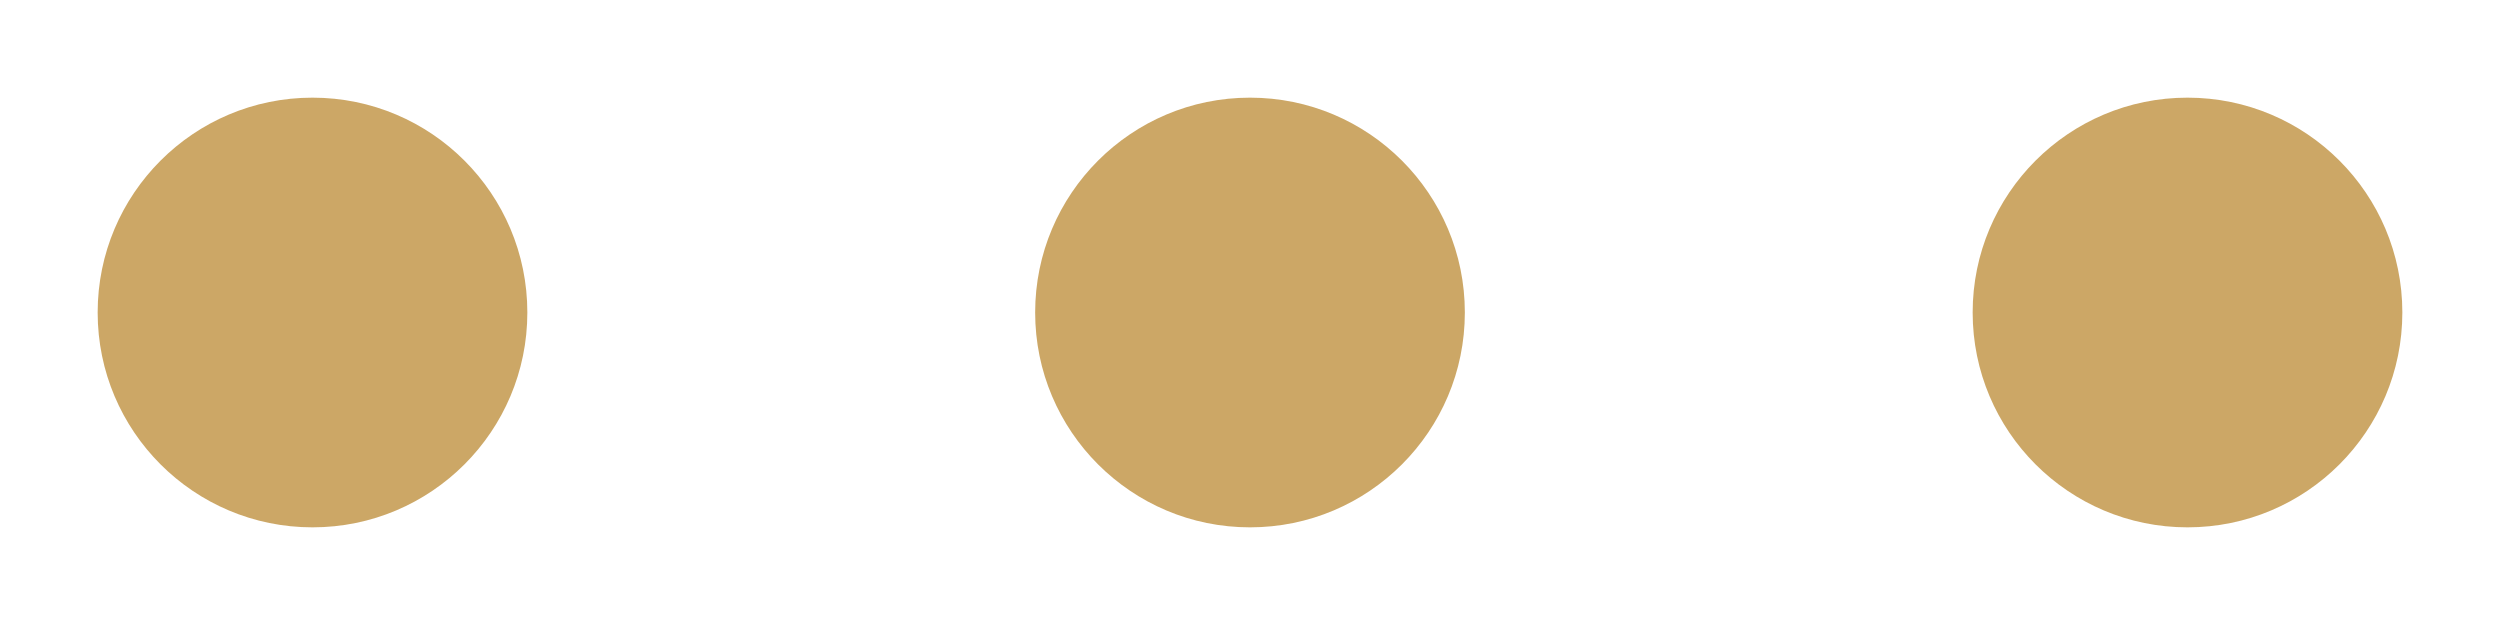 <?xml version="1.0" encoding="UTF-8" standalone="no"?><svg xmlns:svg="http://www.w3.org/2000/svg" xmlns="http://www.w3.org/2000/svg" xmlns:xlink="http://www.w3.org/1999/xlink" version="1.0" width="256px" height="64px" viewBox="0 0 128 32" xml:space="preserve"><circle fill="#cca766" cx="0" cy="0" r="11" transform="translate(16 16)"><animateTransform attributeName="transform" type="scale" additive="sum" values="1;1.42;1;1;1;1;1;1;1;1" dur="750ms" repeatCount="indefinite"></animateTransform></circle><circle fill="#cca766" cx="0" cy="0" r="11" transform="translate(64 16)"><animateTransform attributeName="transform" type="scale" additive="sum" values="1;1;1;1;1.42;1;1;1;1;1" dur="750ms" repeatCount="indefinite"></animateTransform></circle><circle fill="#cca766" cx="0" cy="0" r="11" transform="translate(112 16)"><animateTransform attributeName="transform" type="scale" additive="sum" values="1;1;1;1;1;1;1;1.42;1;1" dur="750ms" repeatCount="indefinite"></animateTransform></circle></svg>